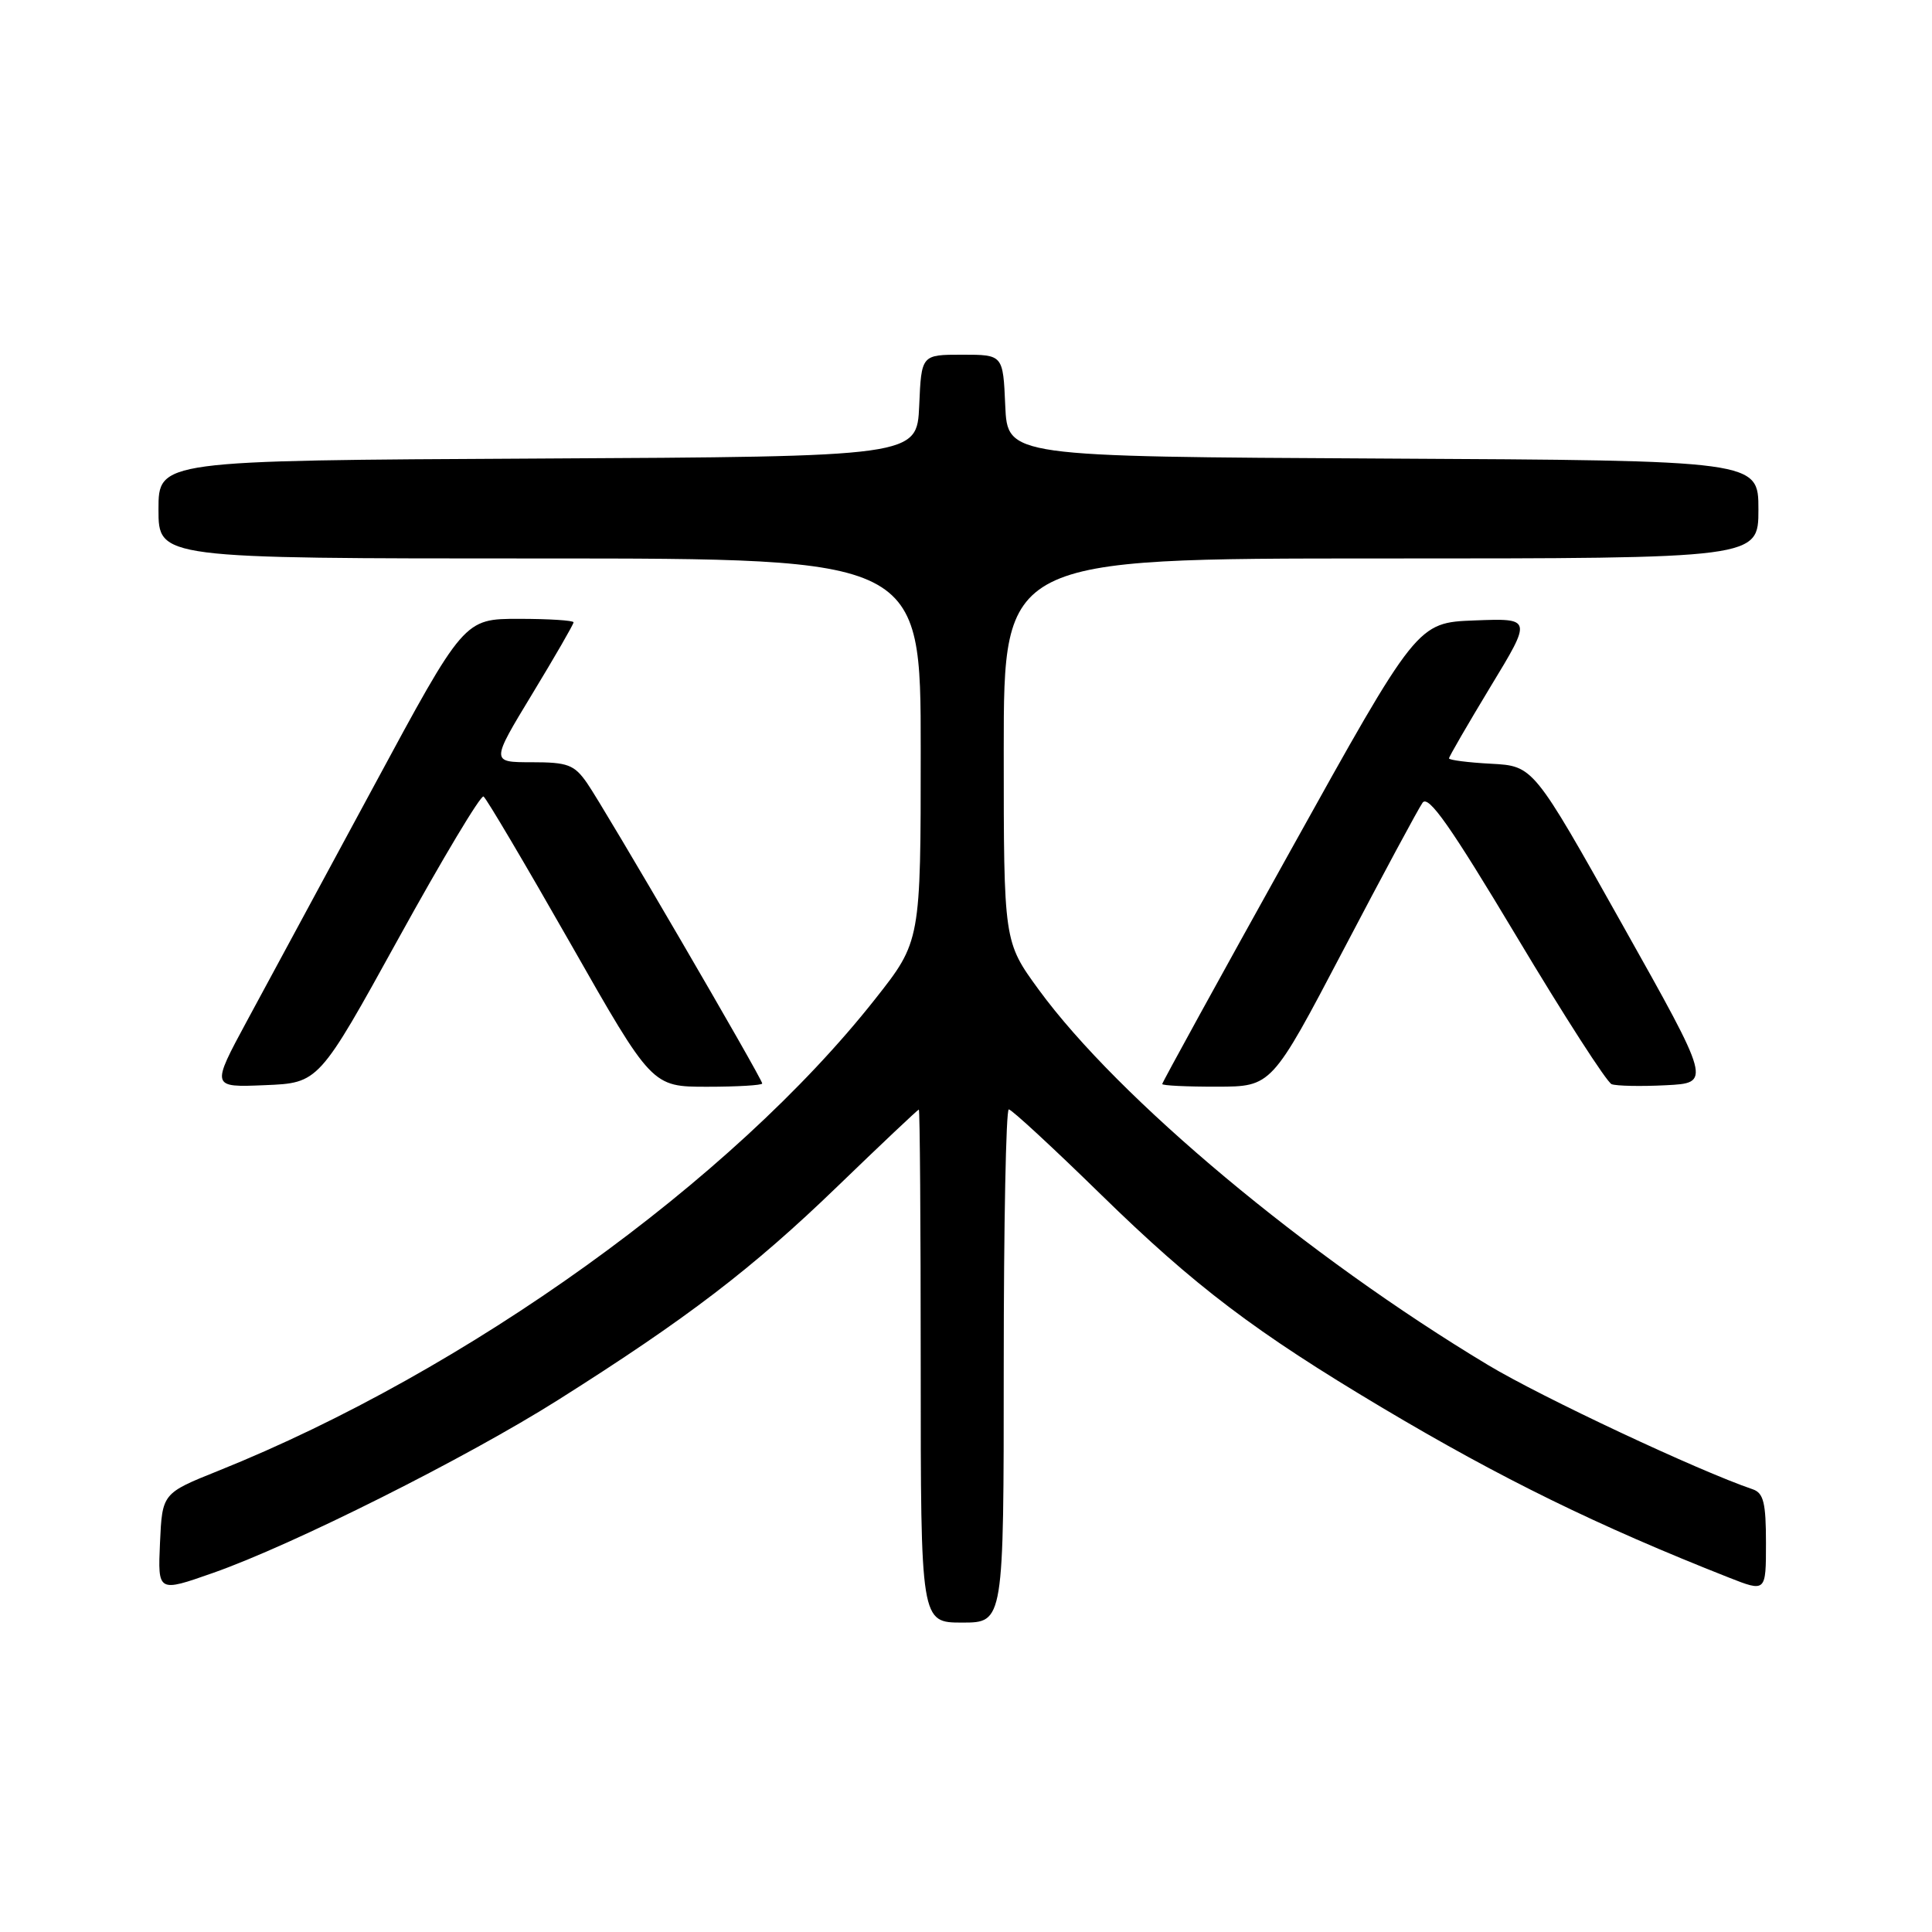 <?xml version="1.0" encoding="UTF-8" standalone="no"?>
<!DOCTYPE svg PUBLIC "-//W3C//DTD SVG 1.1//EN" "http://www.w3.org/Graphics/SVG/1.1/DTD/svg11.dtd" >
<svg xmlns="http://www.w3.org/2000/svg" xmlns:xlink="http://www.w3.org/1999/xlink" version="1.1" viewBox="0 0 256 256">
 <g >
 <path fill="currentColor"
d=" M 133.00 181.00 C 133.00 162.30 133.30 147.00 133.67 147.00 C 134.04 147.00 139.55 152.09 145.92 158.32 C 158.35 170.46 166.32 176.50 183.22 186.57 C 198.94 195.93 211.72 202.19 229.07 209.03 C 234.00 210.97 234.00 210.97 234.00 204.45 C 234.00 199.14 233.68 197.83 232.25 197.34 C 225.04 194.89 204.29 185.15 197.17 180.87 C 173.20 166.47 148.18 145.56 137.64 131.14 C 133.00 124.78 133.00 124.78 133.00 99.39 C 133.00 74.00 133.00 74.00 183.00 74.00 C 233.00 74.00 233.00 74.00 233.00 67.51 C 233.00 61.02 233.00 61.02 183.25 60.76 C 133.50 60.50 133.50 60.50 133.20 53.75 C 132.91 47.00 132.91 47.00 127.50 47.00 C 122.09 47.00 122.09 47.00 121.80 53.75 C 121.50 60.50 121.50 60.50 71.25 60.76 C 21.00 61.02 21.00 61.02 21.00 67.51 C 21.00 74.00 21.00 74.00 71.50 74.00 C 122.00 74.00 122.00 74.00 122.00 99.36 C 122.00 124.73 122.00 124.73 115.97 132.37 C 96.99 156.44 61.87 181.67 28.95 194.88 C 21.50 197.87 21.50 197.87 21.20 204.43 C 20.91 210.99 20.91 210.99 28.20 208.43 C 38.74 204.74 61.82 193.17 74.00 185.47 C 91.06 174.69 99.67 168.11 110.90 157.27 C 116.73 151.64 121.61 147.03 121.75 147.02 C 121.89 147.01 122.00 162.30 122.00 181.00 C 122.00 215.00 122.00 215.00 127.50 215.00 C 133.00 215.00 133.00 215.00 133.00 181.00 Z  M 52.82 124.32 C 58.64 113.77 63.70 105.32 64.07 105.54 C 64.44 105.77 69.61 114.52 75.57 124.98 C 86.39 144.00 86.39 144.00 93.70 144.00 C 97.71 144.00 101.00 143.80 101.00 143.57 C 101.00 142.93 80.05 107.00 77.78 103.75 C 76.09 101.32 75.22 101.00 70.45 101.00 C 65.04 101.00 65.04 101.00 70.52 91.96 C 73.53 87.00 76.00 82.72 76.00 82.46 C 76.00 82.21 72.74 82.00 68.75 82.00 C 61.49 82.00 61.49 82.00 49.50 104.23 C 42.90 116.46 35.35 130.43 32.73 135.27 C 27.97 144.09 27.97 144.09 35.10 143.79 C 42.24 143.50 42.24 143.50 52.82 124.32 Z  M 178.00 125.88 C 183.22 115.92 187.95 107.13 188.50 106.36 C 189.27 105.29 192.22 109.50 200.95 124.08 C 207.24 134.60 212.91 143.41 213.55 143.66 C 214.19 143.90 217.42 143.97 220.73 143.80 C 226.75 143.50 226.75 143.50 214.96 122.50 C 203.18 101.50 203.18 101.50 197.59 101.20 C 194.52 101.04 192.00 100.71 192.00 100.49 C 192.00 100.26 194.48 95.99 197.50 90.99 C 203.01 81.92 203.01 81.92 195.40 82.21 C 187.79 82.50 187.79 82.50 170.90 112.89 C 161.60 129.60 154.00 143.44 154.00 143.64 C 154.00 143.84 157.26 144.00 161.25 143.99 C 168.50 143.98 168.50 143.98 178.00 125.88 Z "/>
</g>
</svg>